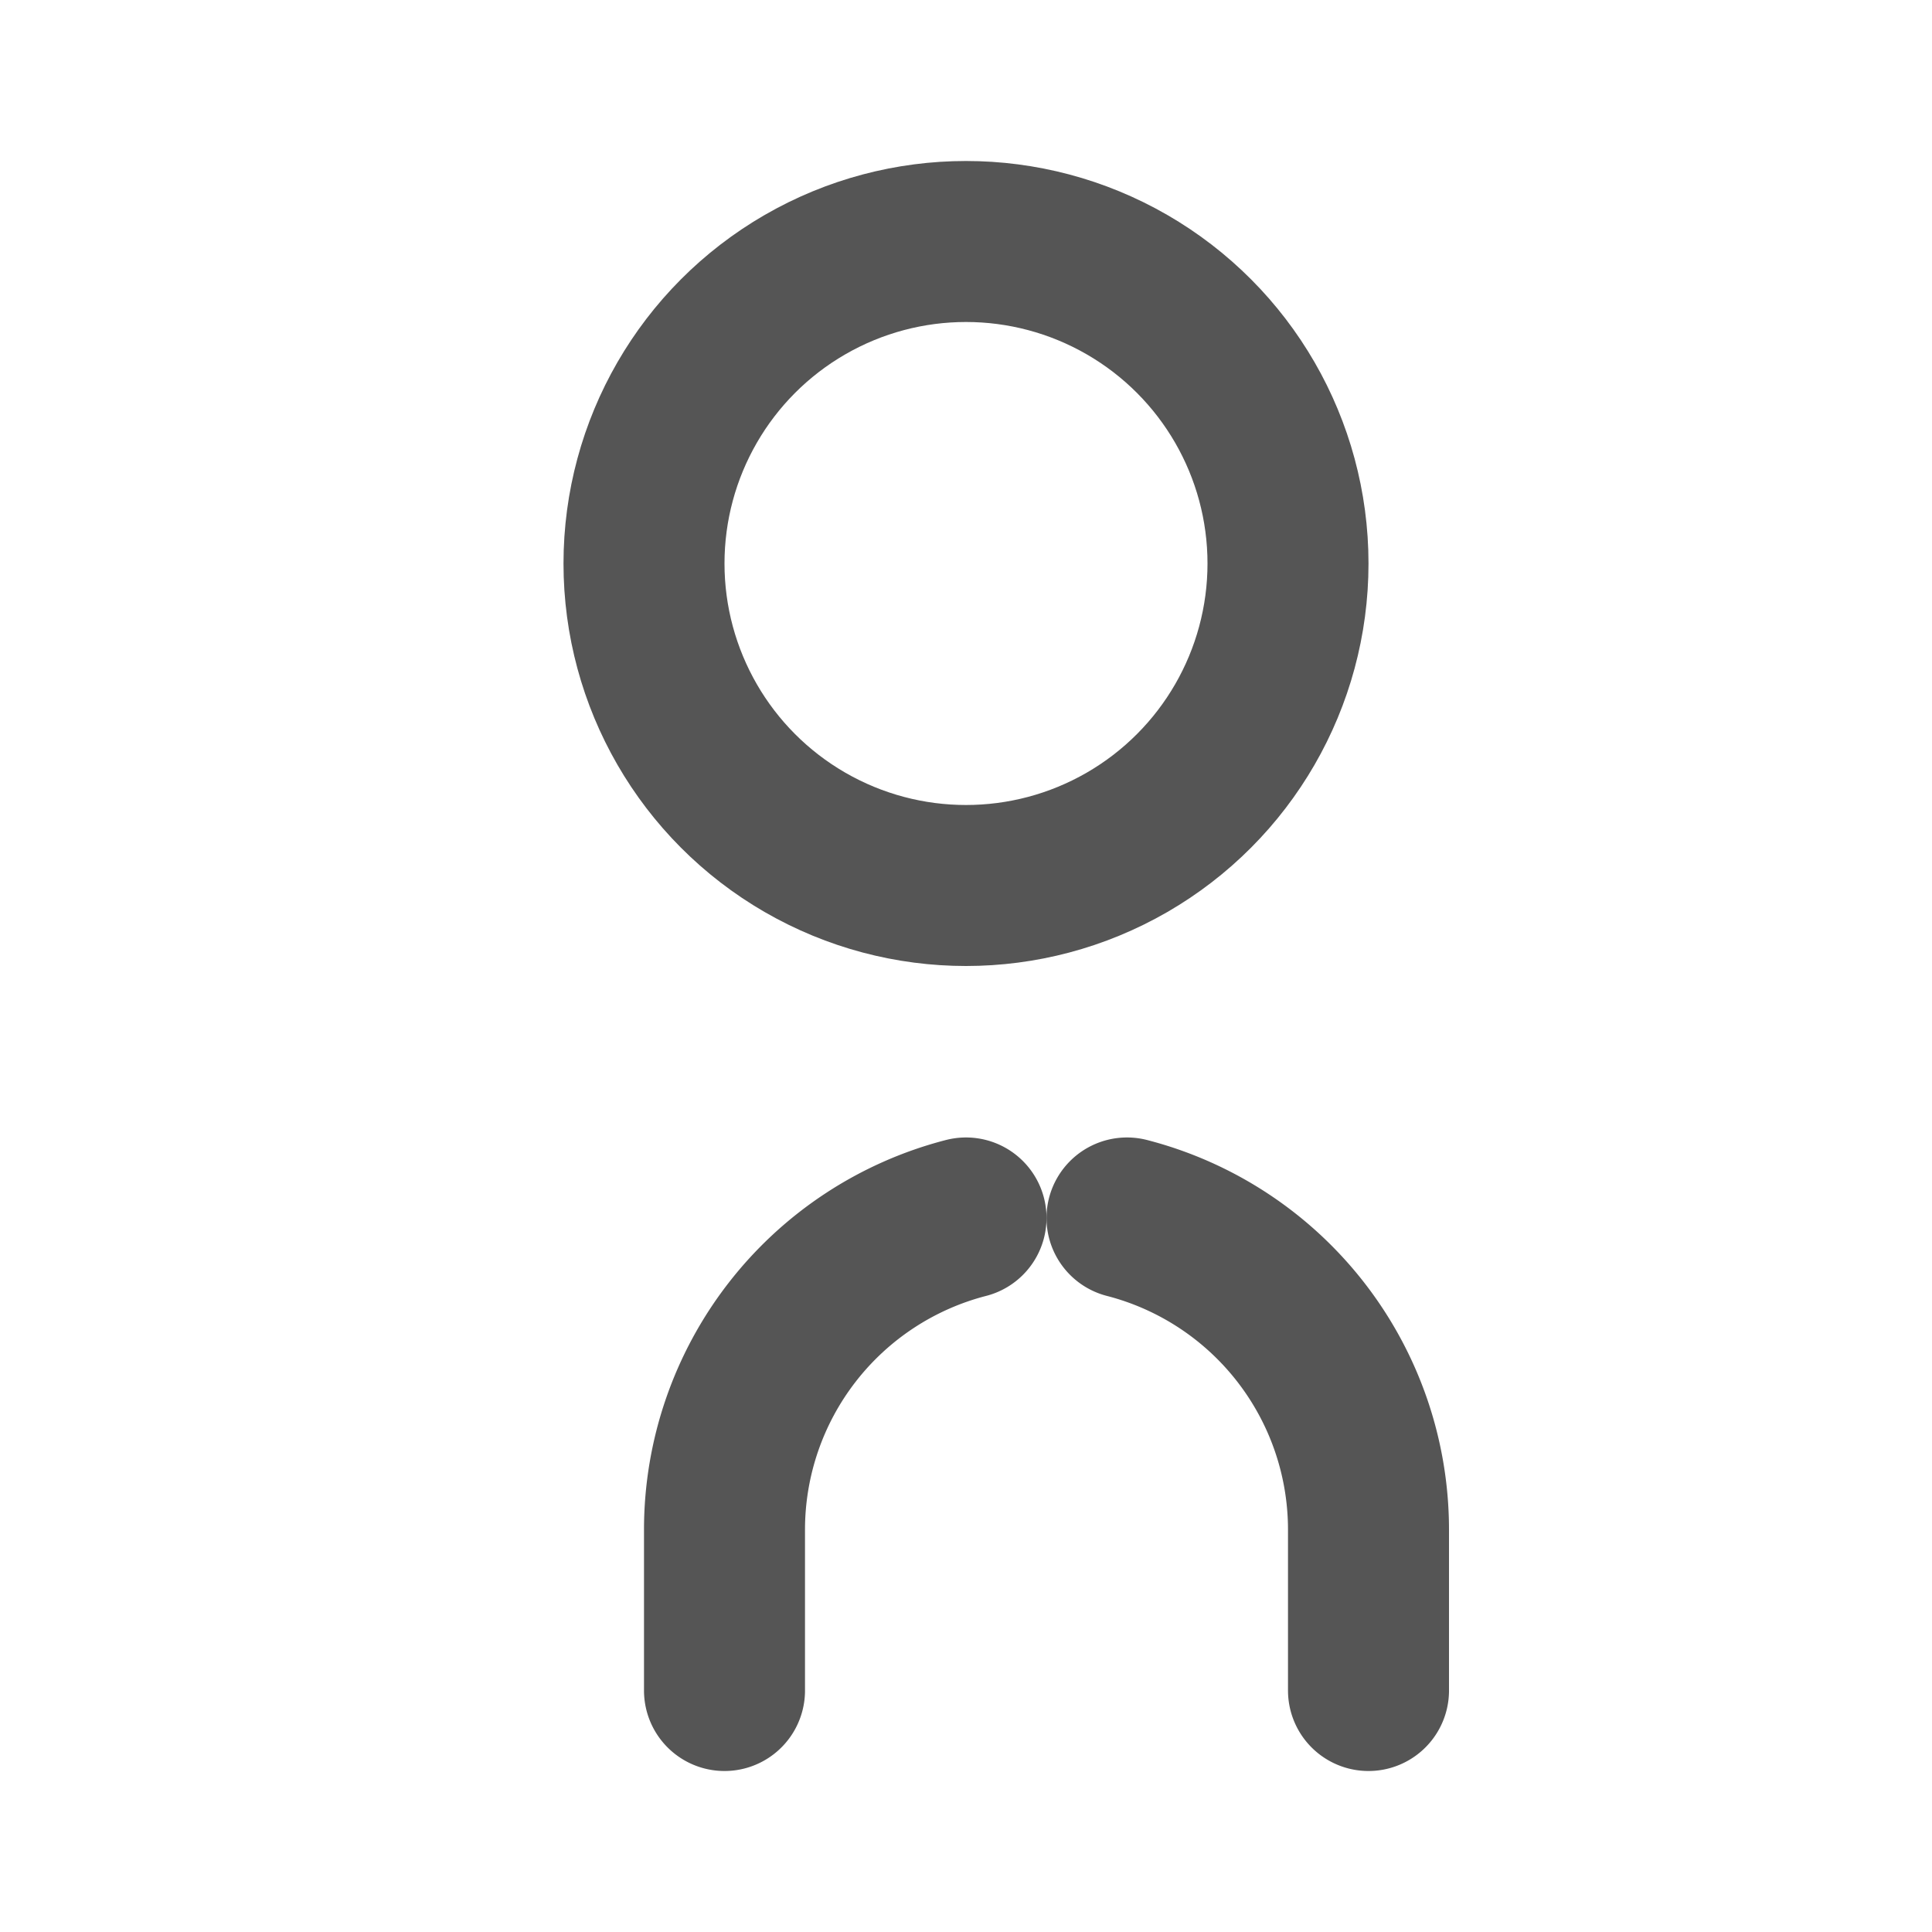 <svg xmlns="http://www.w3.org/2000/svg" viewBox="0 0 24 24" fill="none" stroke="#555" stroke-width="2" stroke-linecap="round" stroke-linejoin="round"><path d="M17 21v-2a4 4 0 0 0-3-3.87"/><path d="M9 21v-2a4 4 0 0 1 3-3.87"/><circle cx="12" cy="7" r="4"/></svg> 